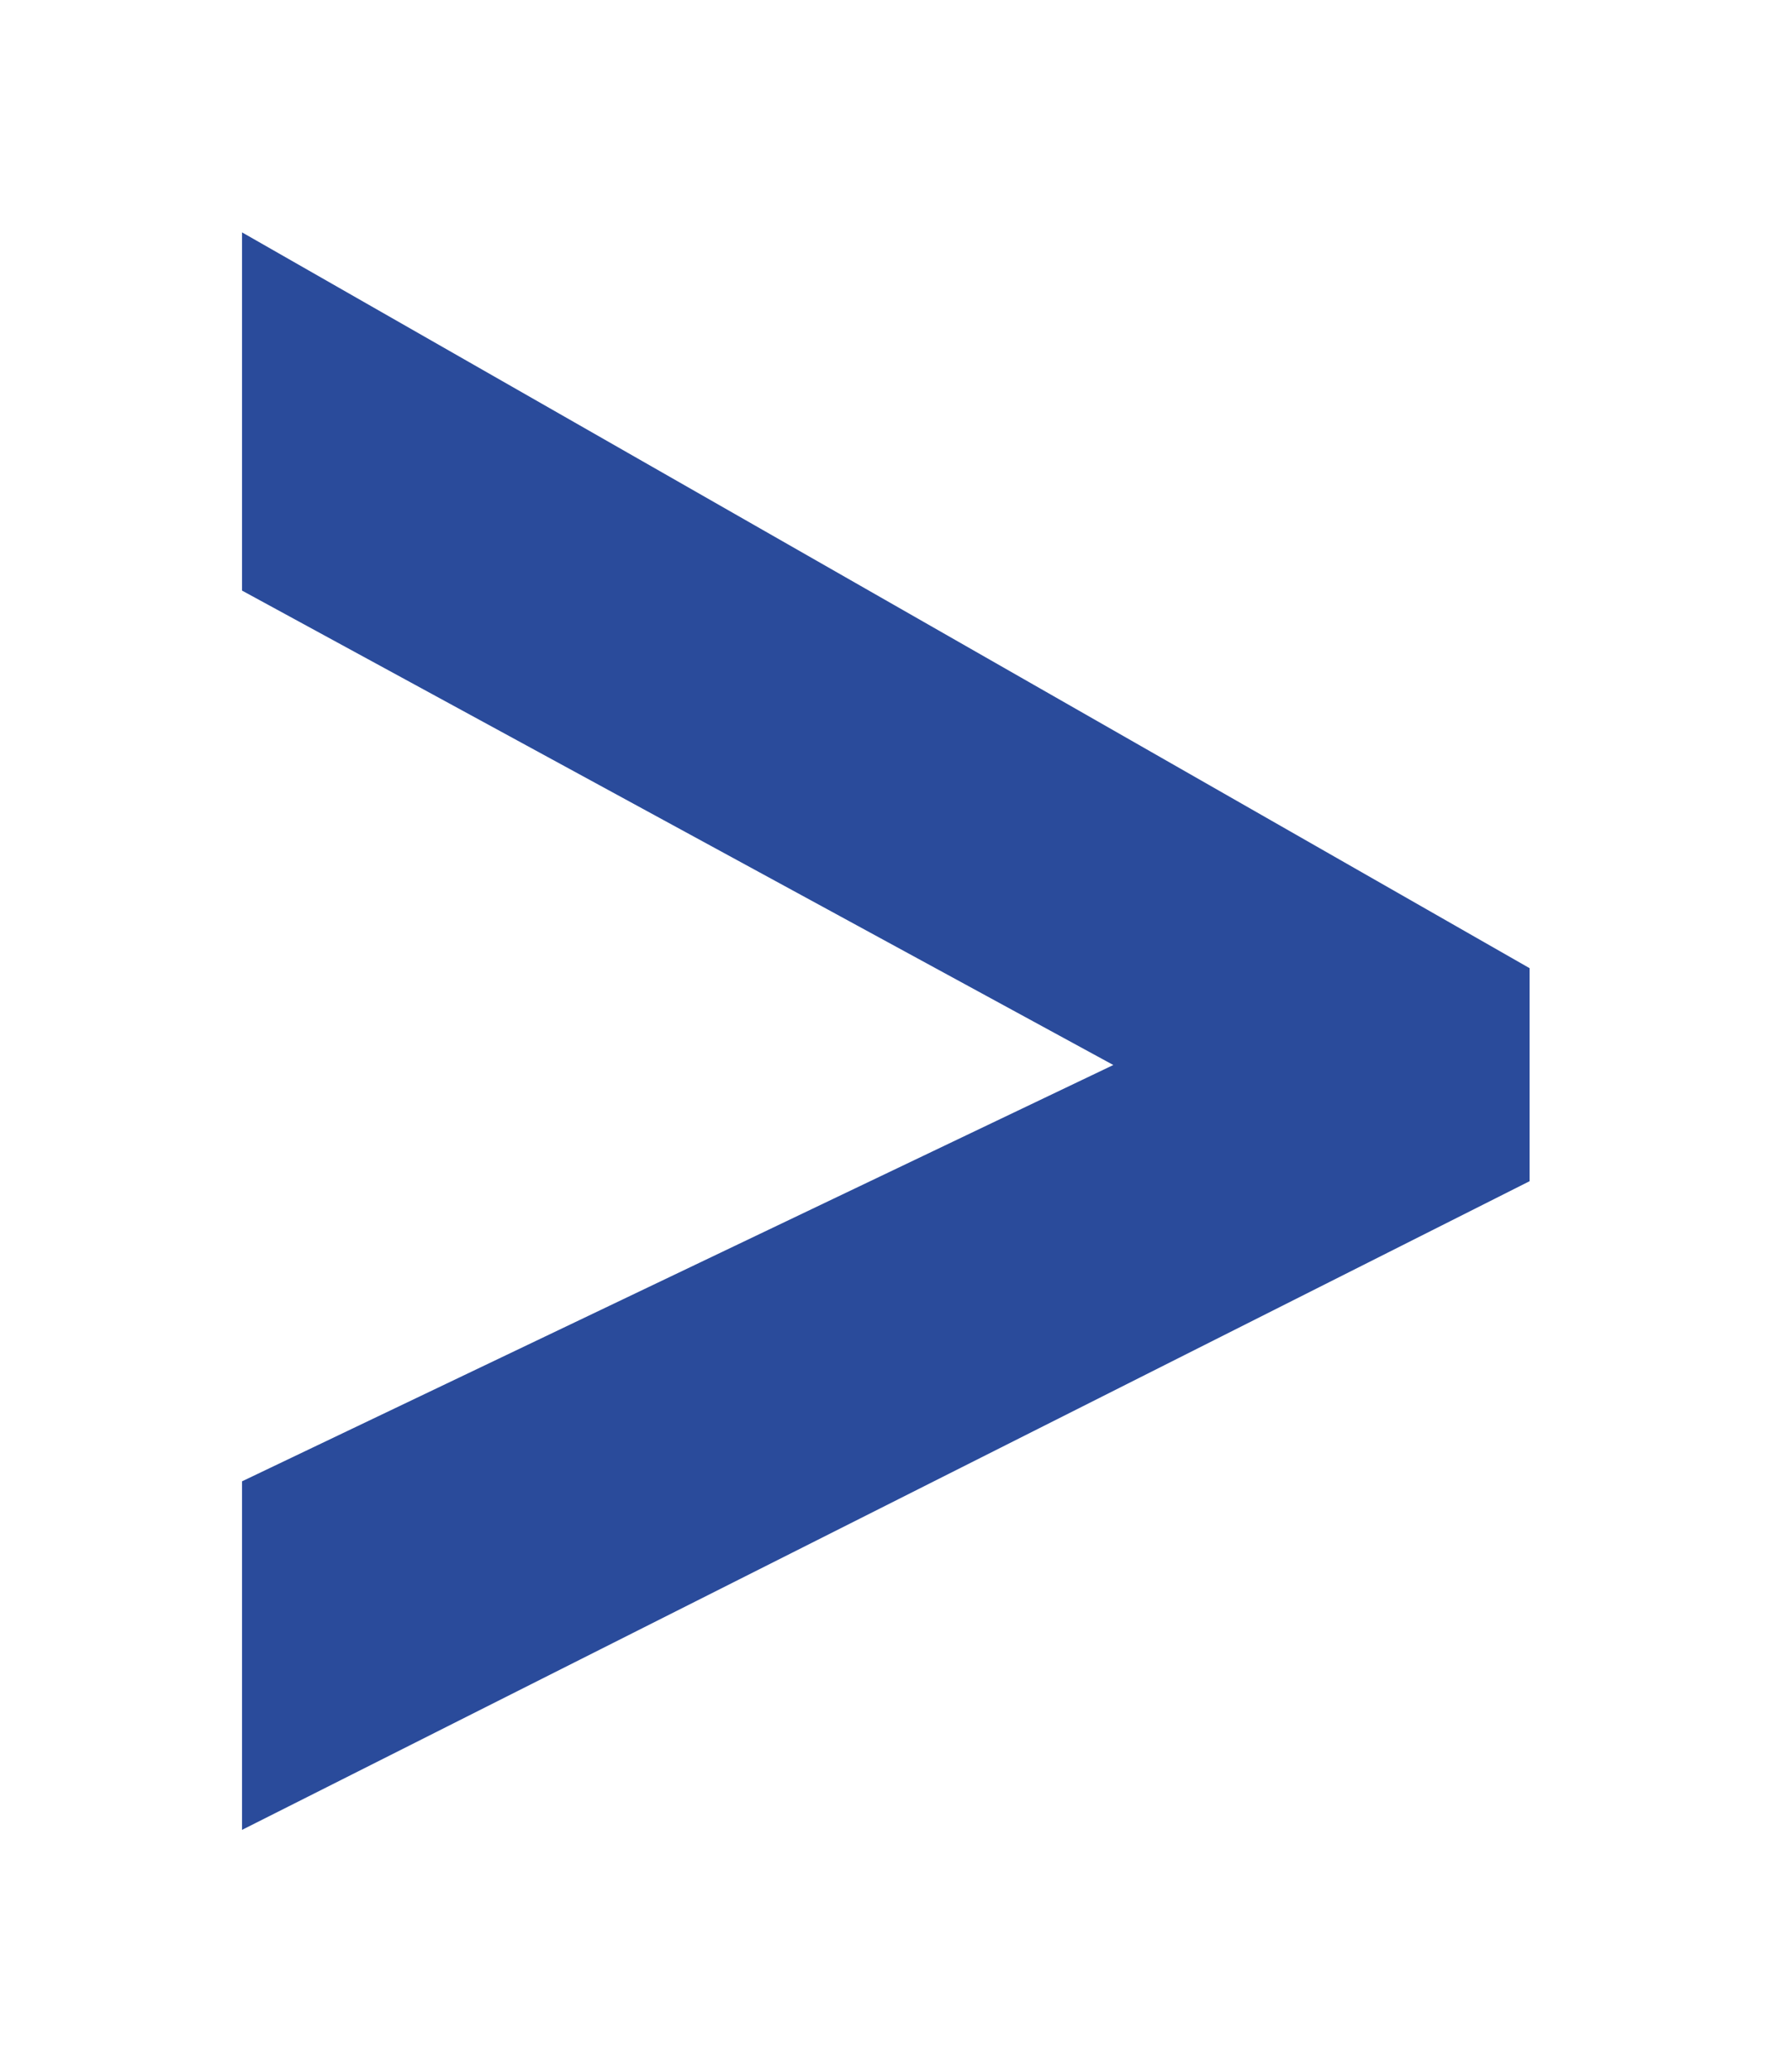 <?xml version="1.0" encoding="utf-8"?>
<!-- Generator: Adobe Illustrator 18.1.1, SVG Export Plug-In . SVG Version: 6.00 Build 0)  -->
<svg version="1.1" id="Laag_1" xmlns="http://www.w3.org/2000/svg" xmlns:xlink="http://www.w3.org/1999/xlink" x="0px" y="0px"
	 viewBox="0 0 18.5 21.4" enable-background="new 0 0 18.5 21.4" xml:space="preserve">
<g>
	<path fill="#2A4B9B" d="M2.5,15.3l9-4.3l-9-4.9V2.4L15.8,10v2.2L2.5,18.9V15.3z"/>
</g>
</svg>
